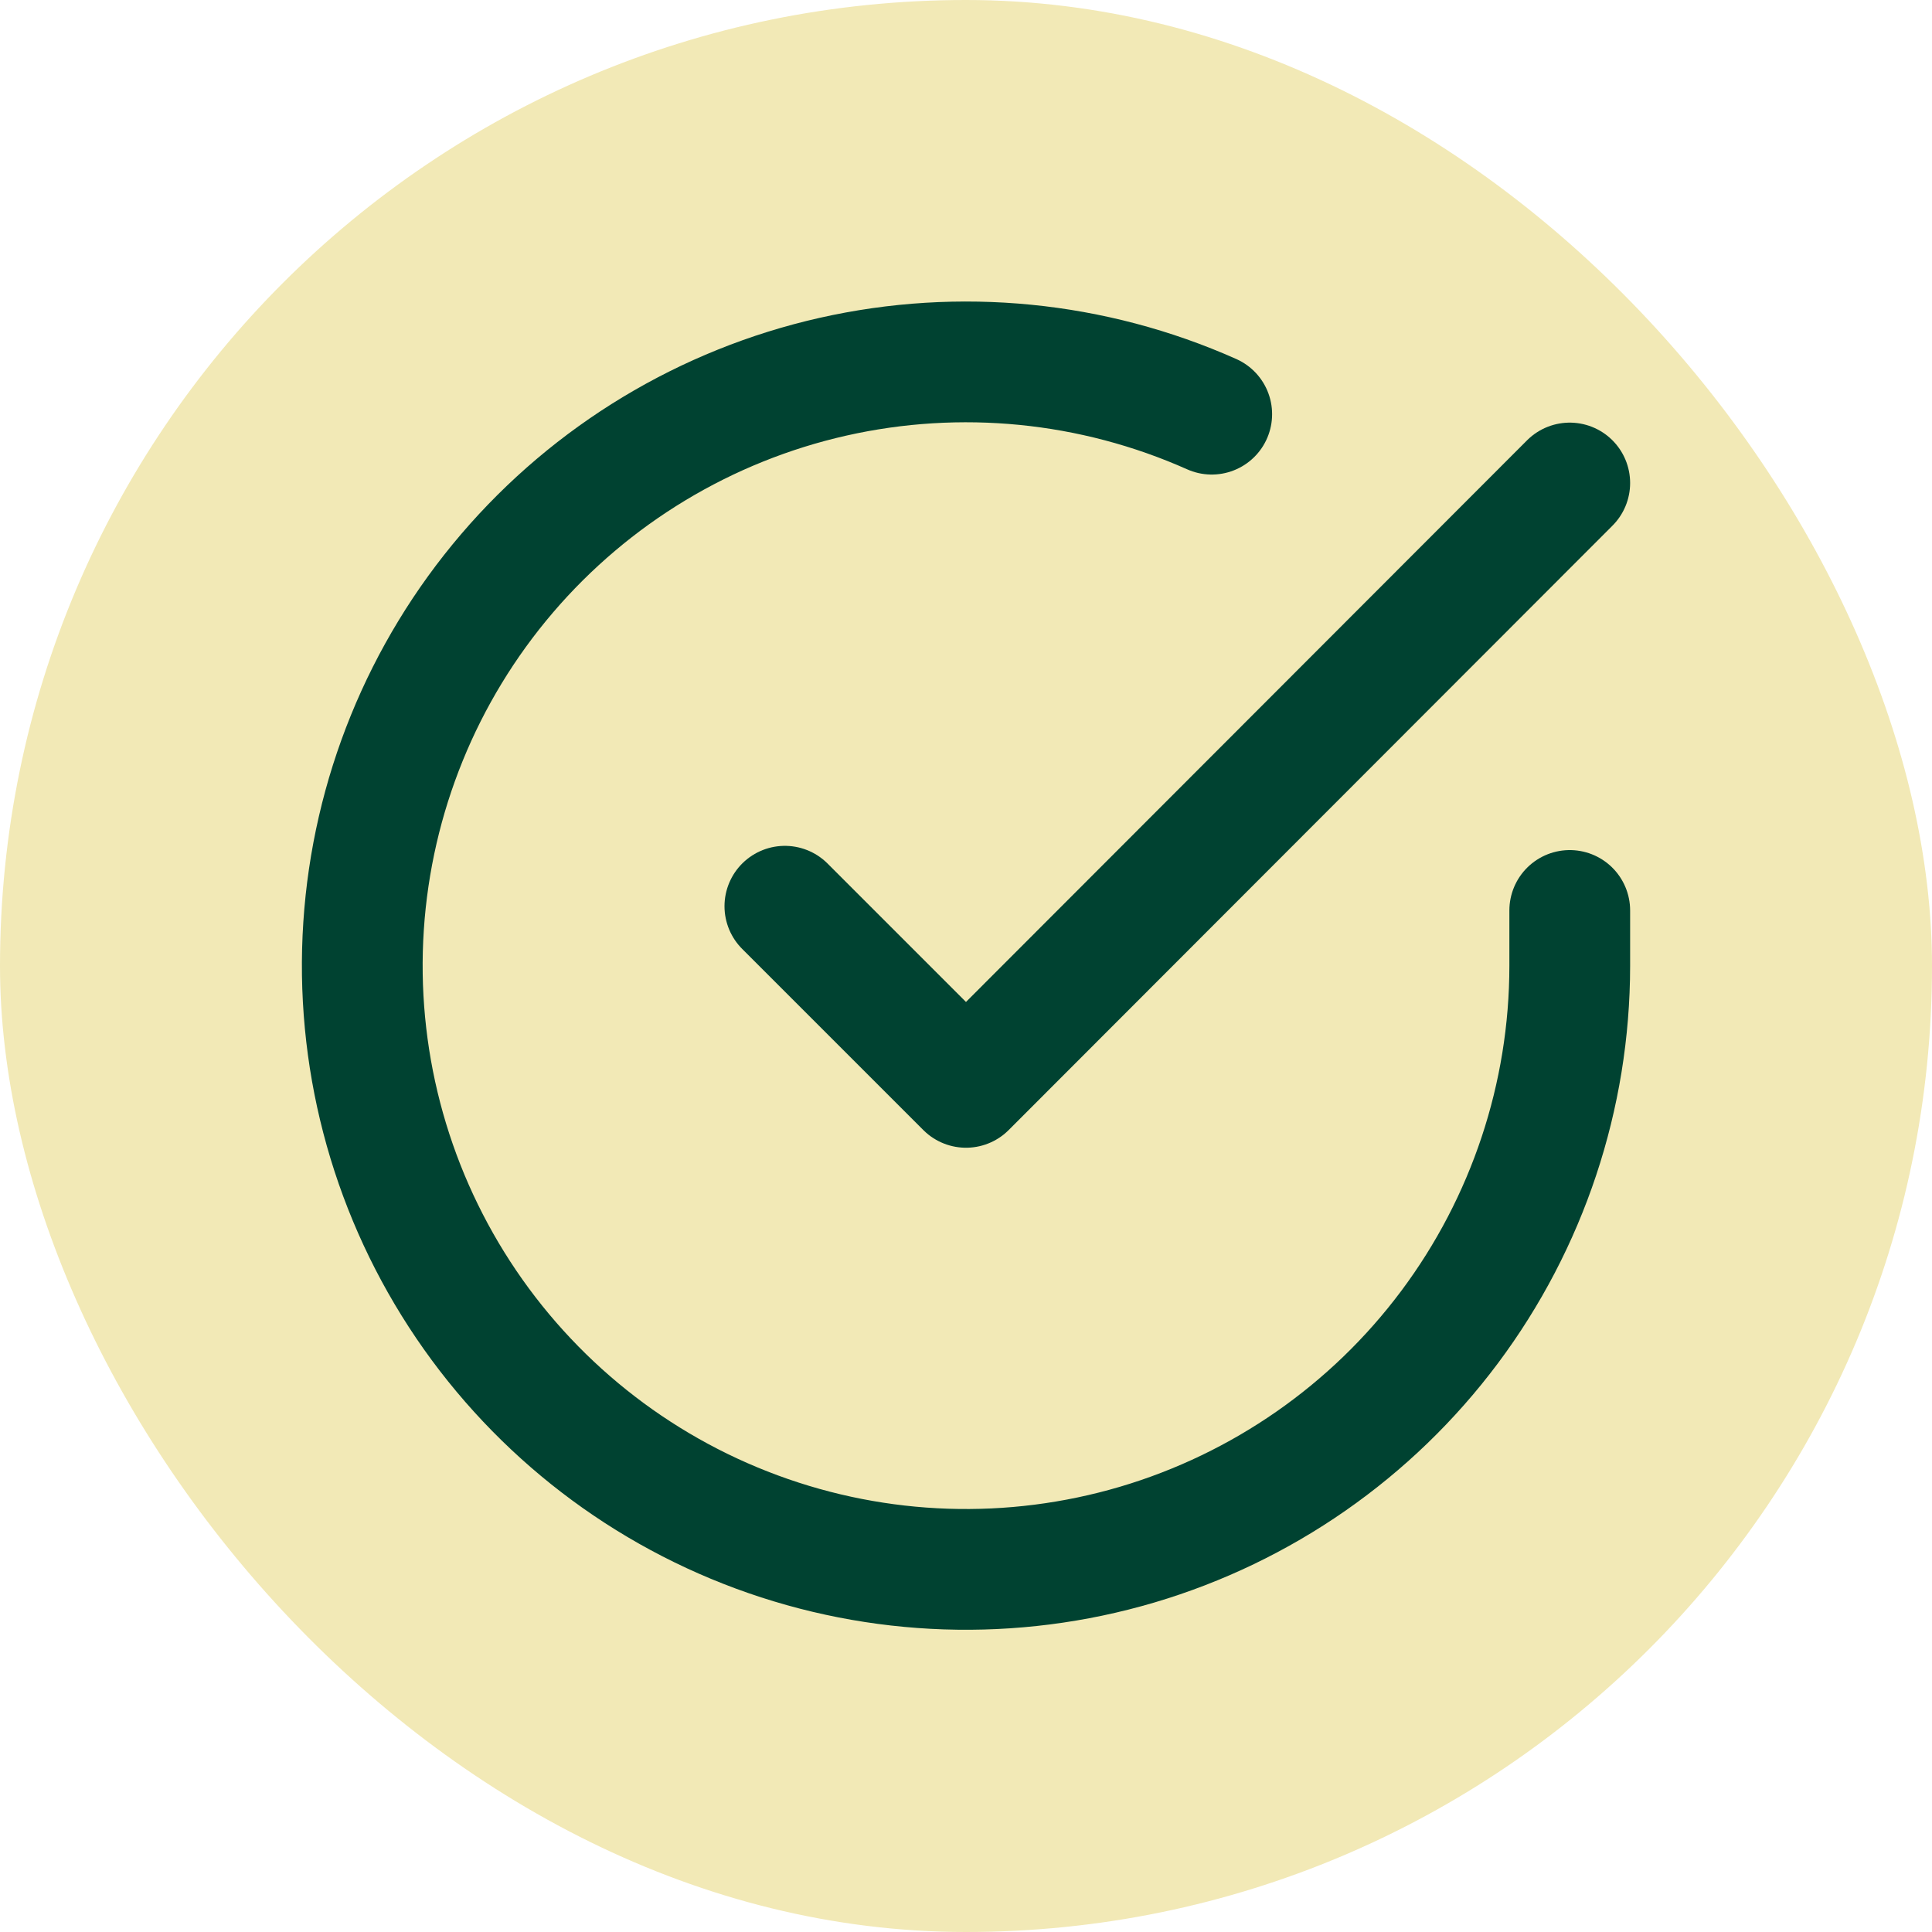 <svg width="32" height="32" viewBox="0 0 32 32" fill="none" xmlns="http://www.w3.org/2000/svg">
<rect width="32" height="32" rx="16" fill="#F2E9B6"/>
<path d="M26 15.08V16C25.999 18.156 25.3 20.255 24.009 21.982C22.718 23.709 20.903 24.972 18.835 25.584C16.767 26.195 14.557 26.122 12.534 25.374C10.512 24.627 8.785 23.246 7.611 21.437C6.437 19.628 5.88 17.488 6.022 15.336C6.164 13.184 6.997 11.136 8.398 9.497C9.799 7.858 11.693 6.715 13.796 6.24C15.9 5.765 18.1 5.982 20.07 6.86" stroke="#004231" stroke-width="2" stroke-linecap="round" stroke-linejoin="round"/>
<path d="M26 8L16 18.01L13 15.01" stroke="#004231" stroke-width="2" stroke-linecap="round" stroke-linejoin="round"/>
</svg>
